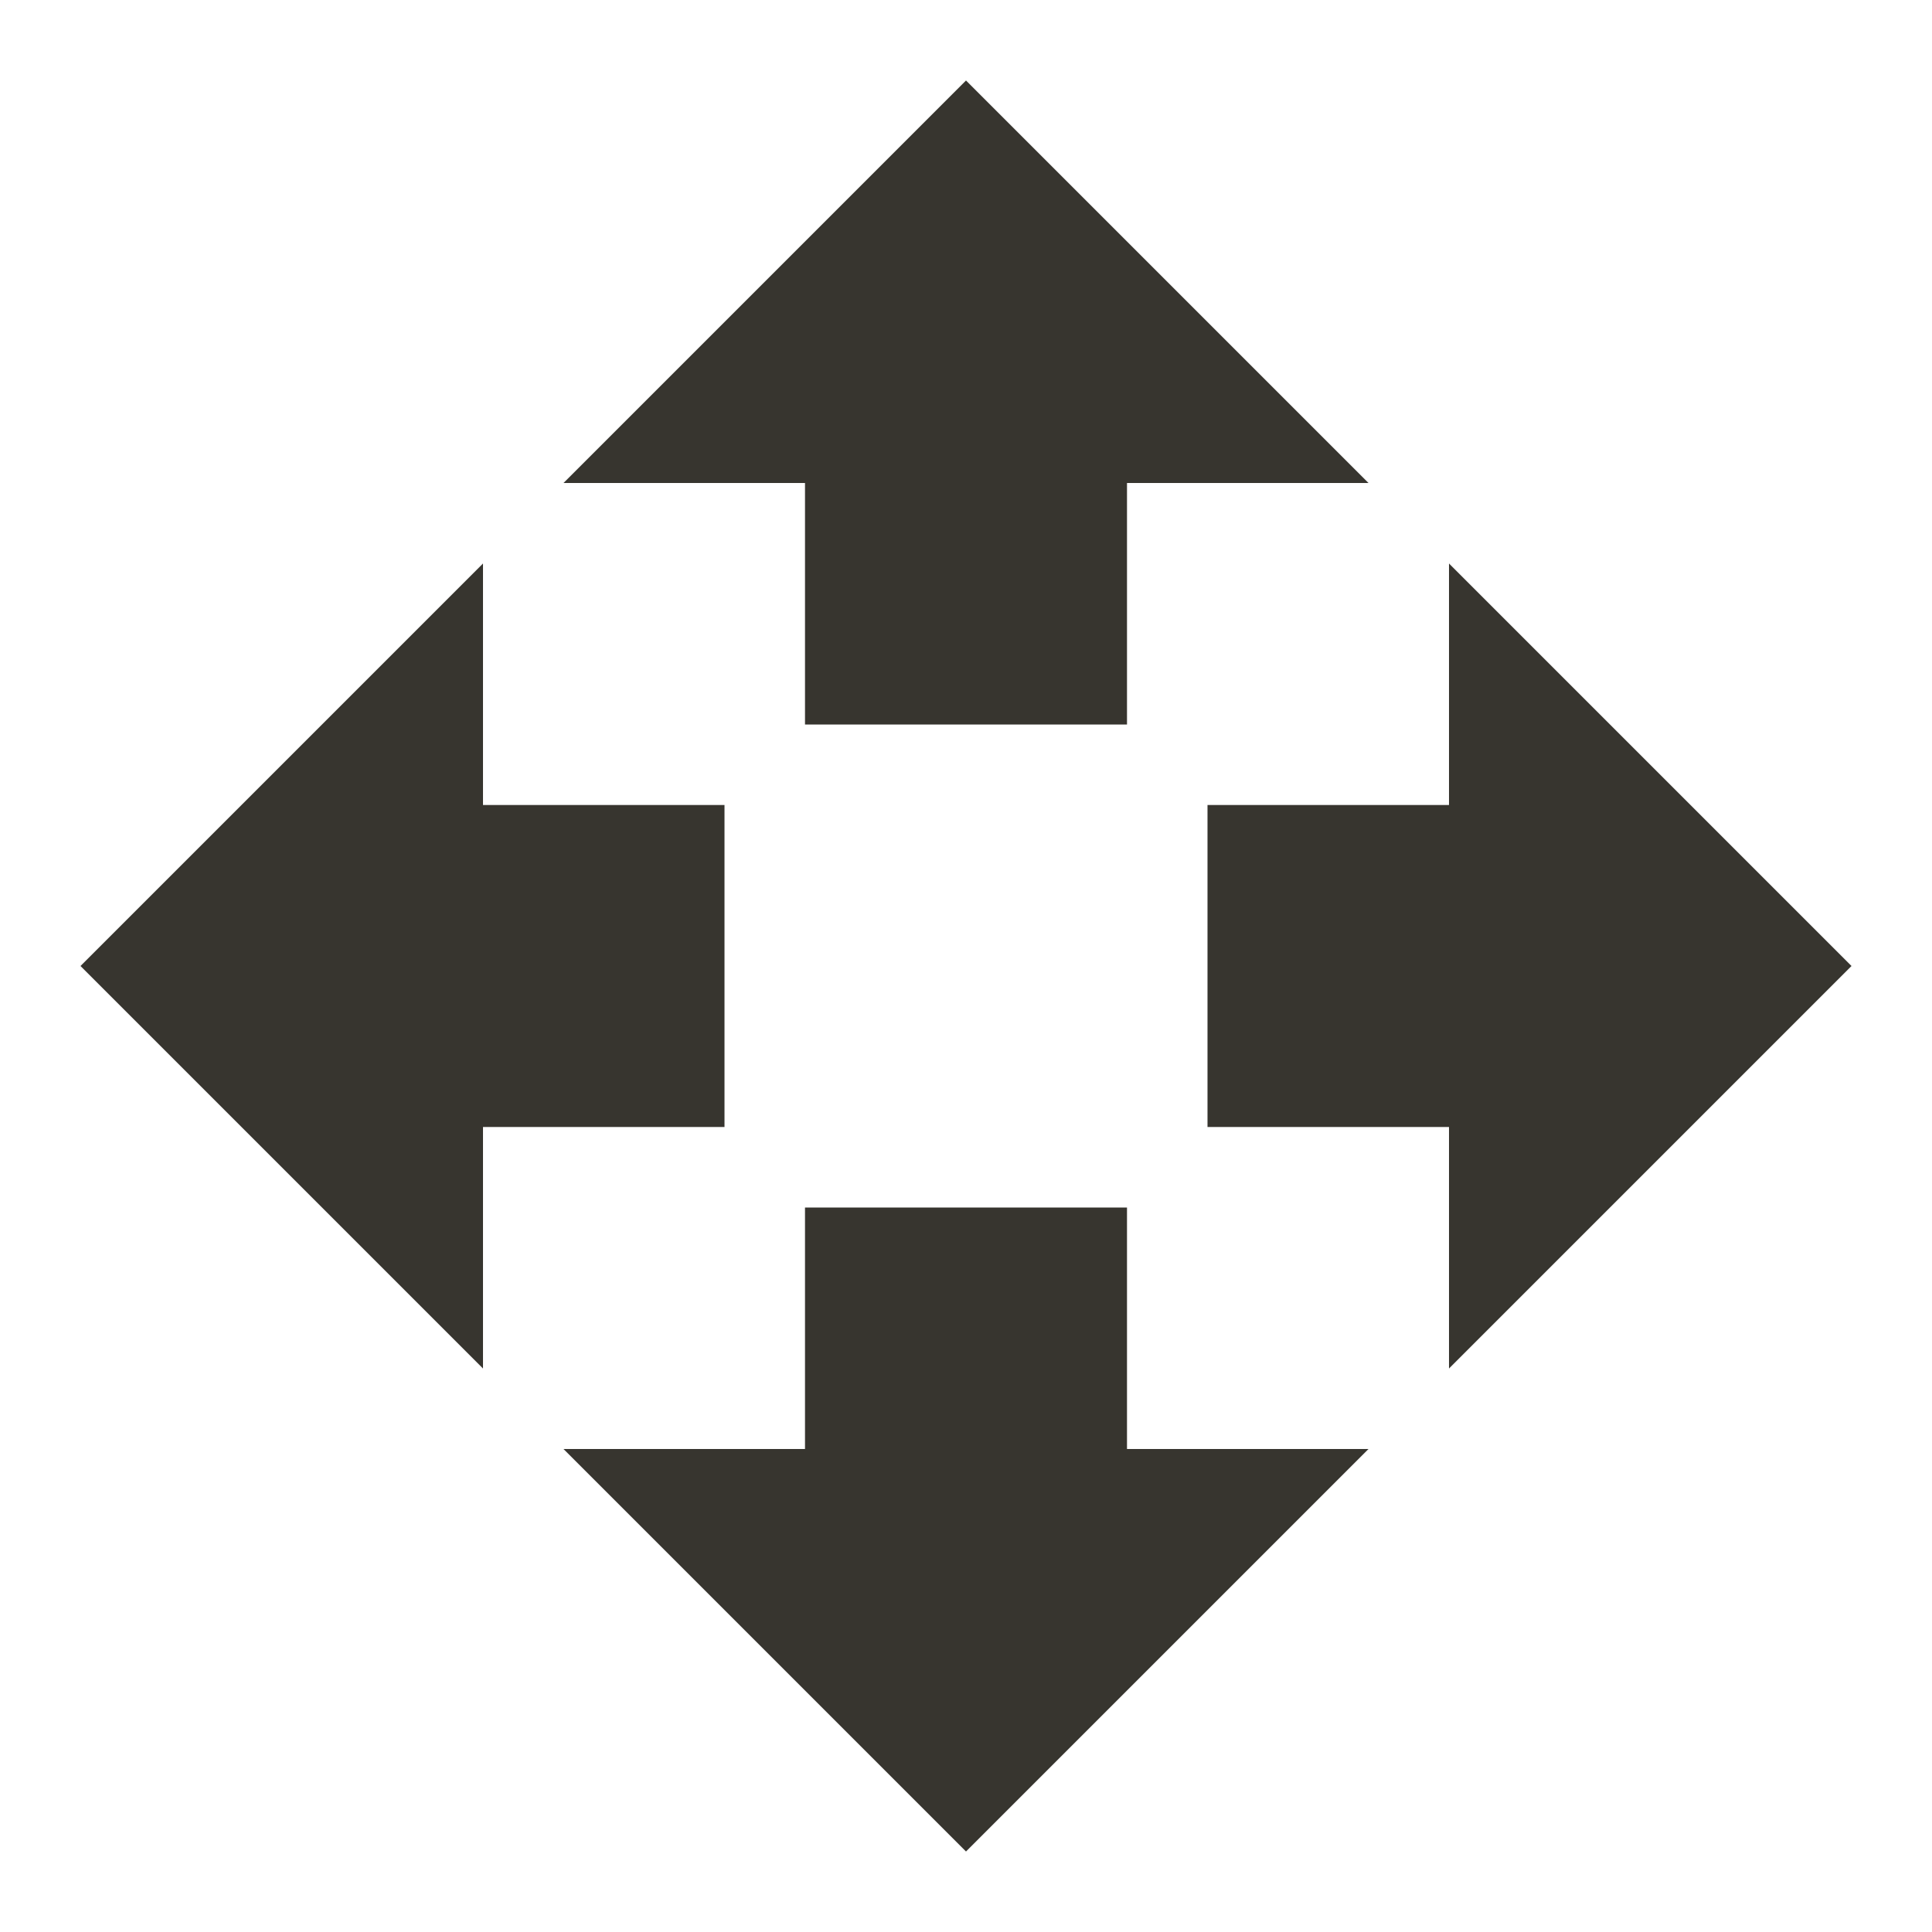 <!-- Generated by IcoMoon.io -->
<svg version="1.1" xmlns="http://www.w3.org/2000/svg" width="280" height="280" viewBox="0 0 280 280">
<title>mt-open_with</title>
<path fill="#37352f" d="M116.667 105h46.667v-35h35l-58.333-58.333-58.333 58.333h35v35zM105 116.667h-35v-35l-58.333 58.333 58.333 58.333v-35h35v-46.667zM268.333 140l-58.333-58.333v35h-35v46.667h35v35l58.333-58.333zM163.333 175h-46.667v35h-35l58.333 58.333 58.333-58.333h-35v-35z"></path>
</svg>
